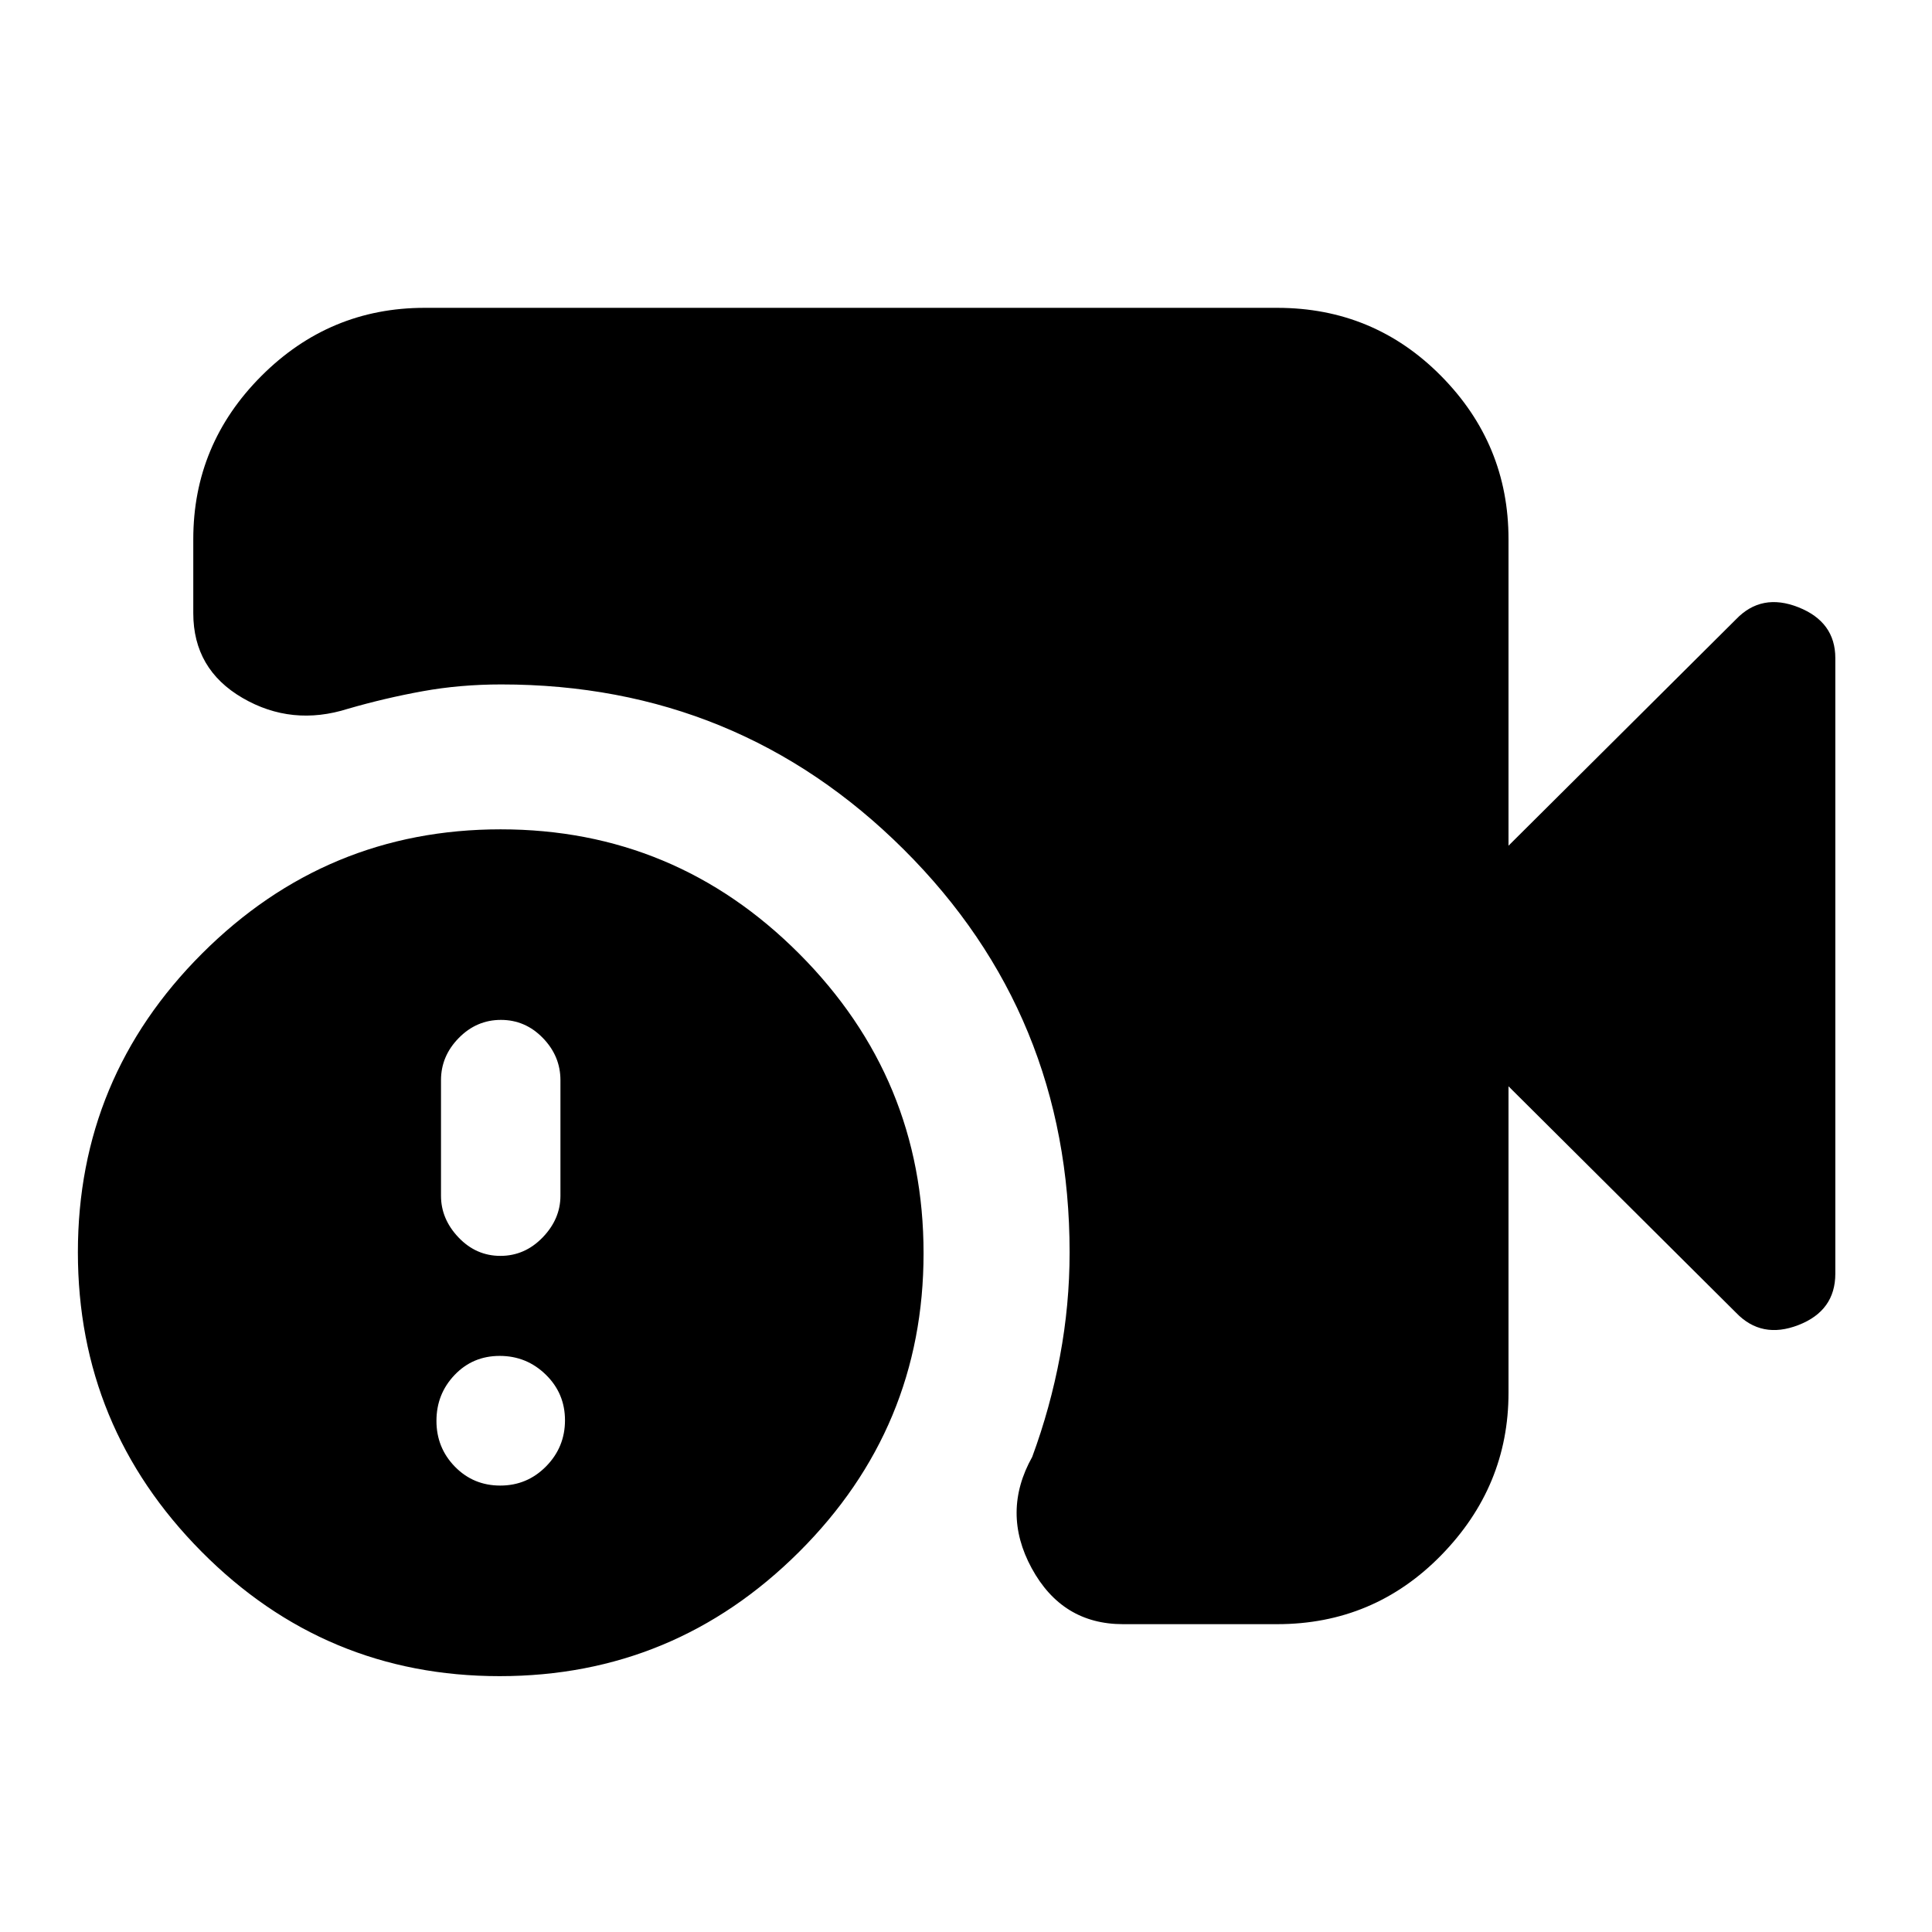 <svg xmlns="http://www.w3.org/2000/svg" height="20" viewBox="0 -960 960 960" width="20"><path d="M558-152.96q-30.24 0-45.36-27.8-15.12-27.81.27-55.33 9-24.41 13.78-49.98 4.79-25.57 4.79-51.63 0-118.11-82.37-200.16t-200.02-82.05q-20.47 0-39.15 3.39-18.67 3.39-36.98 8.69-27.96 8.87-52.44-5.36-24.48-14.23-24.48-42.11v-36.79q0-47.2 33.83-81.08 33.83-33.87 81.13-33.87h423.61q48 0 81.48 33.87 33.48 33.88 33.48 81.08v152.31l113.04-112.48q12.69-13.26 31.02-5.99 18.33 7.28 18.33 25.25v305.88q0 18.43-18.33 25.53-18.33 7.11-31.02-6.15L749.57-420.22v152.31q0 46.5-33.48 80.73-33.48 34.22-81.48 34.22H558Zm-309.73 25.83q-86.79 0-148.18-61.92T38.7-337.77q0-86.8 61.75-148.47t148.3-61.67q86.78 0 148.47 61.92t61.69 148.72q0 86.79-61.92 148.47-61.92 61.67-148.72 61.67Zm.39-208.83q12.1 0 20.96-9.15 8.86-9.16 8.86-20.73v-57.42q0-11.98-8.73-20.97-8.73-8.99-20.85-8.99-12.11 0-20.94 8.99-8.83 8.99-8.83 20.97v57.42q0 11.57 8.72 20.73 8.72 9.15 20.81 9.15Zm-.08 114.13q13.37 0 22.76-9.53 9.4-9.54 9.4-22.91 0-13.36-9.54-22.68-9.54-9.31-22.9-9.31-13.37 0-22.4 9.46-9.03 9.45-9.03 22.82 0 13.36 9.17 22.76 9.18 9.39 22.54 9.39Z"/></svg>